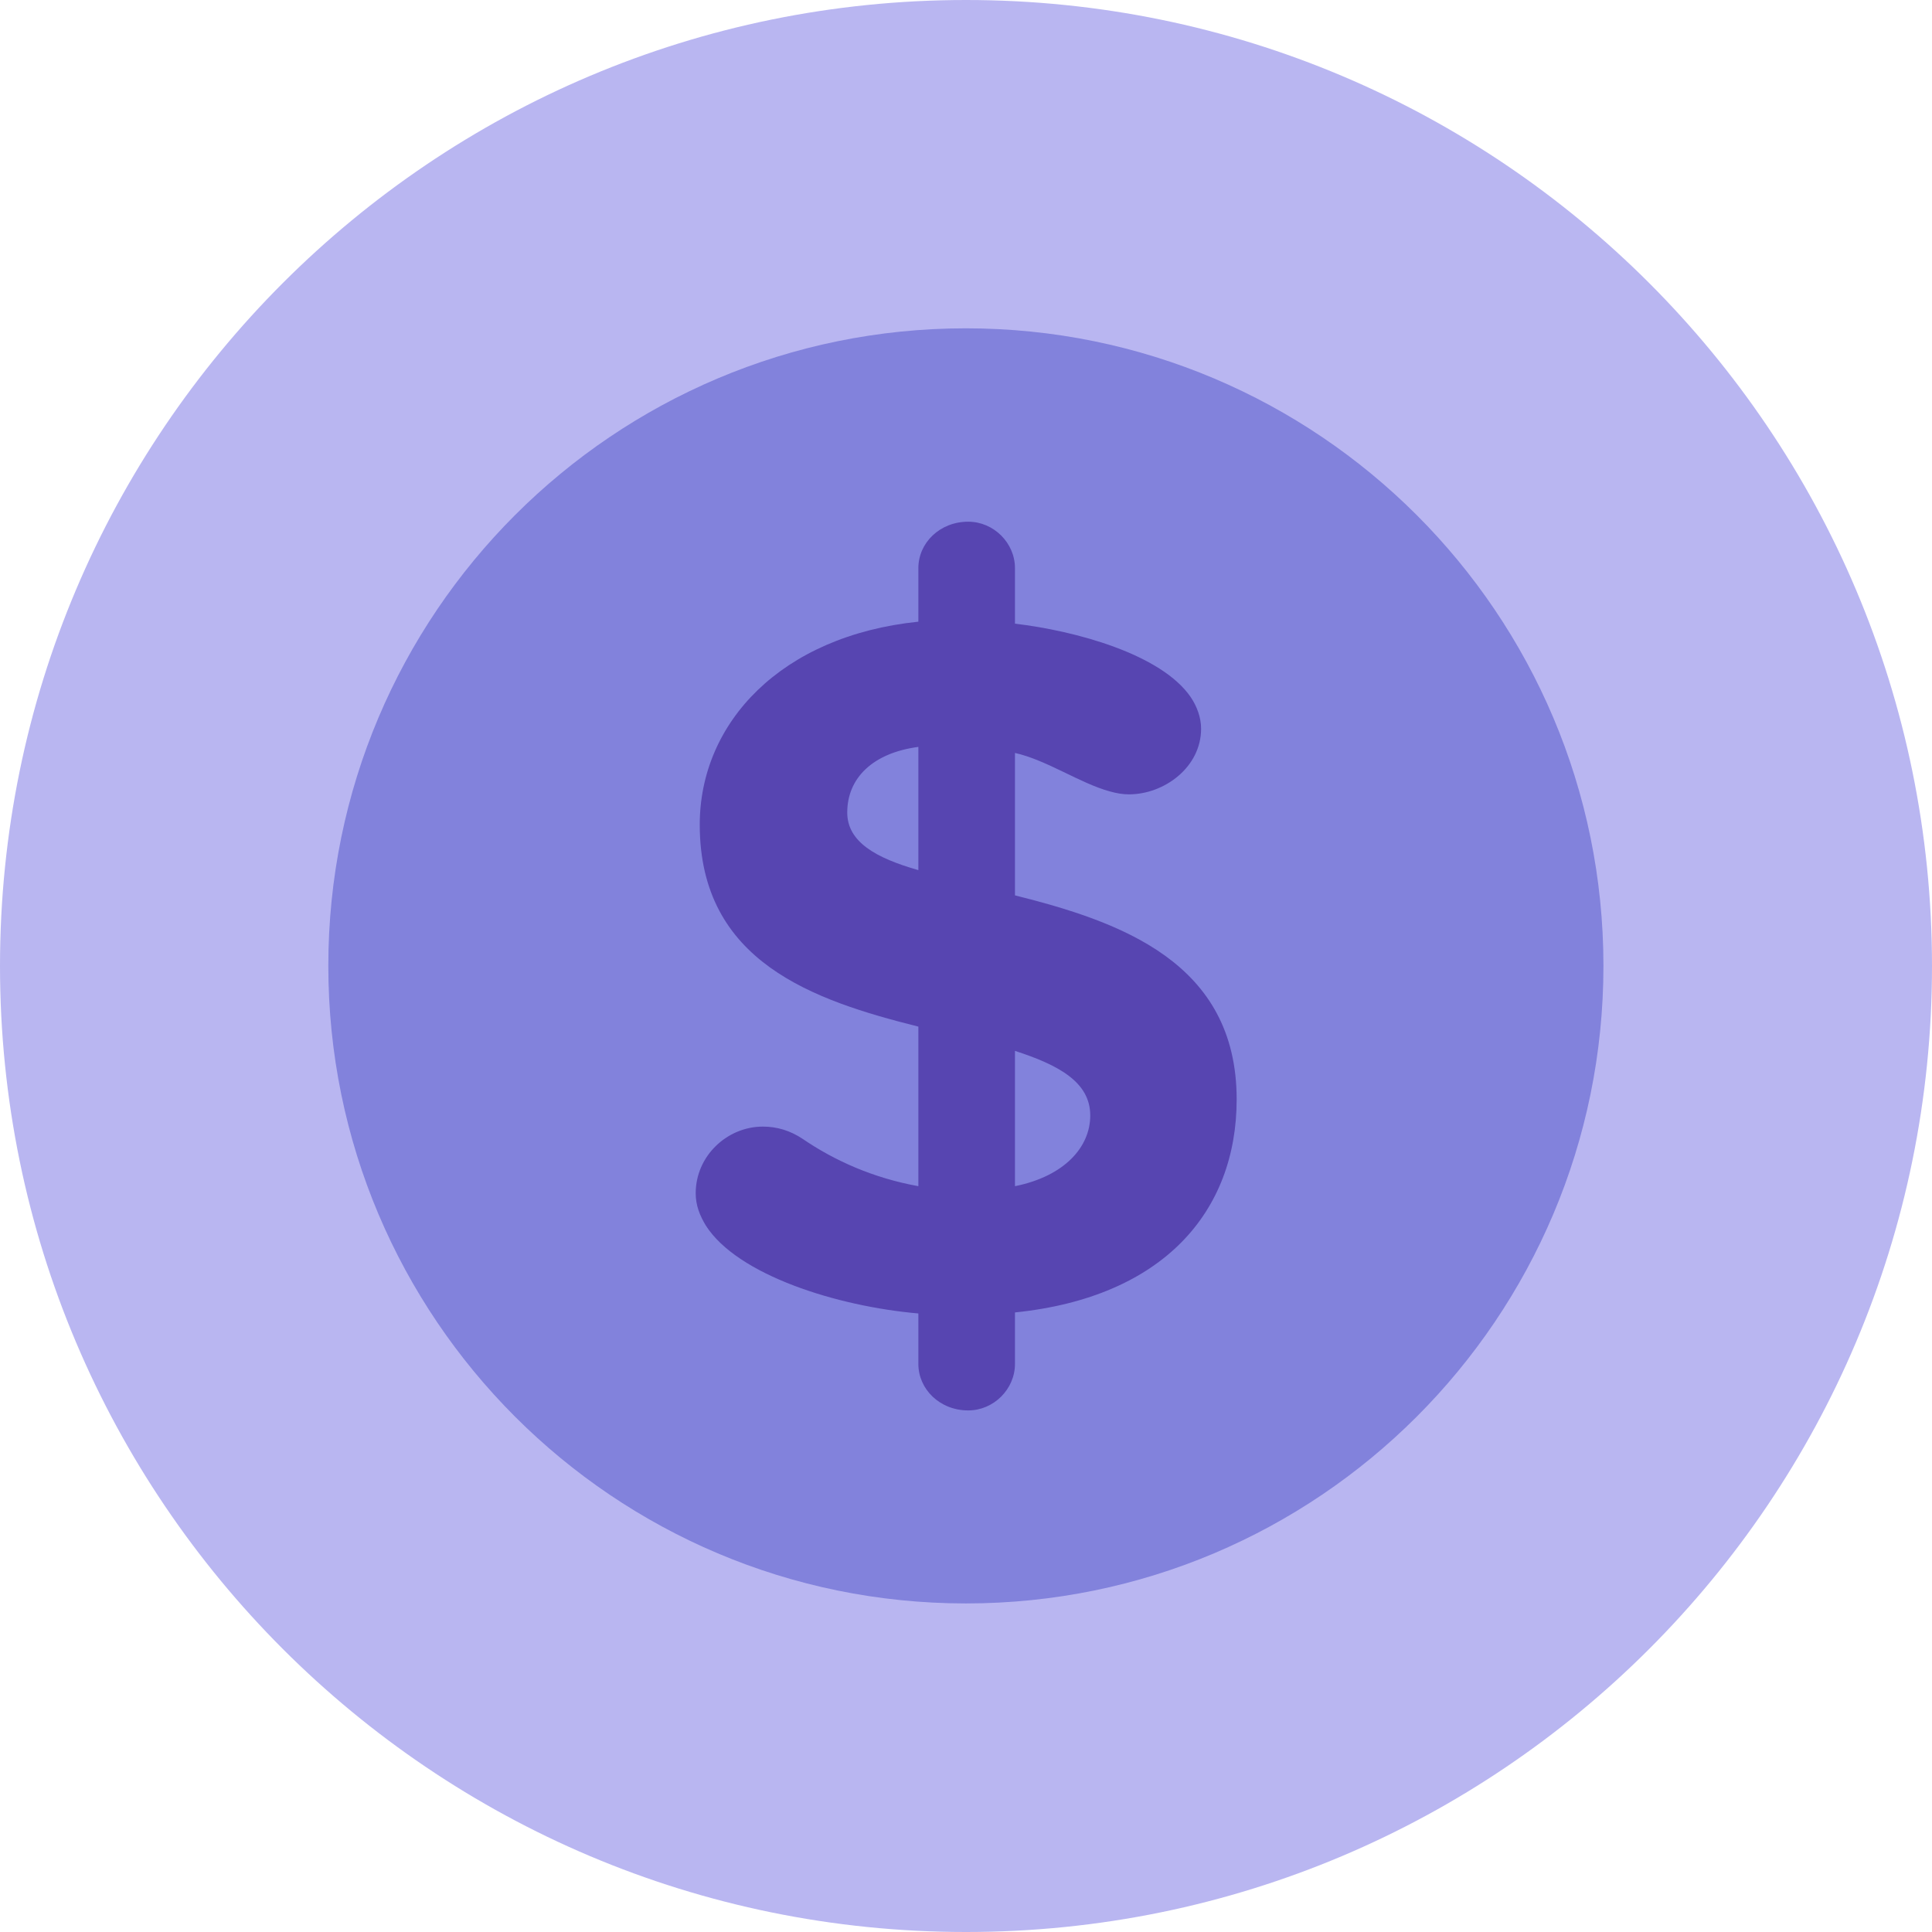 <?xml version="1.0" encoding="UTF-8"?> <svg xmlns="http://www.w3.org/2000/svg" width="32" height="32" viewBox="0 0 32 32" fill="none"><path d="M16 32C24.837 32 32 24.837 32 16C32 7.163 24.837 0 16 0C7.163 0 0 7.163 0 16C0 24.837 7.163 32 16 32Z" fill="#B9B6F1"></path><path d="M15.998 26.558C21.83 26.558 26.558 21.83 26.558 15.998C26.558 10.166 21.83 5.438 15.998 5.438C10.166 5.438 5.438 10.166 5.438 15.998C5.438 21.83 10.166 26.558 15.998 26.558Z" fill="#8282DC"></path><path d="M20.483 18.209C20.483 20.065 19.27 21.487 16.811 21.738V22.591C16.811 23.009 16.458 23.361 16.037 23.361C15.565 23.361 15.211 23.009 15.211 22.591V21.755C13.864 21.638 12.214 21.119 11.691 20.299C11.59 20.132 11.523 19.965 11.523 19.764C11.523 19.145 12.045 18.66 12.635 18.66C12.87 18.66 13.089 18.727 13.291 18.861C13.83 19.229 14.47 19.513 15.211 19.647V17.004C13.477 16.569 11.59 15.934 11.59 13.659C11.59 11.969 12.938 10.531 15.211 10.297V9.41C15.211 8.992 15.565 8.641 16.037 8.641C16.458 8.641 16.811 8.992 16.811 9.41V10.33C17.805 10.447 19.237 10.832 19.725 11.551C19.826 11.702 19.894 11.886 19.894 12.07C19.894 12.705 19.287 13.157 18.698 13.157C18.597 13.157 18.496 13.14 18.378 13.107C17.889 12.973 17.334 12.588 16.811 12.471V14.83C18.546 15.265 20.483 15.934 20.483 18.209ZM15.211 14.412V12.371C14.454 12.471 14.033 12.889 14.033 13.458C14.033 13.943 14.504 14.211 15.211 14.412ZM18.058 18.476C18.058 17.924 17.536 17.64 16.811 17.406V19.647C17.637 19.48 18.058 18.995 18.058 18.476Z" fill="#5745B1"></path></svg> 
